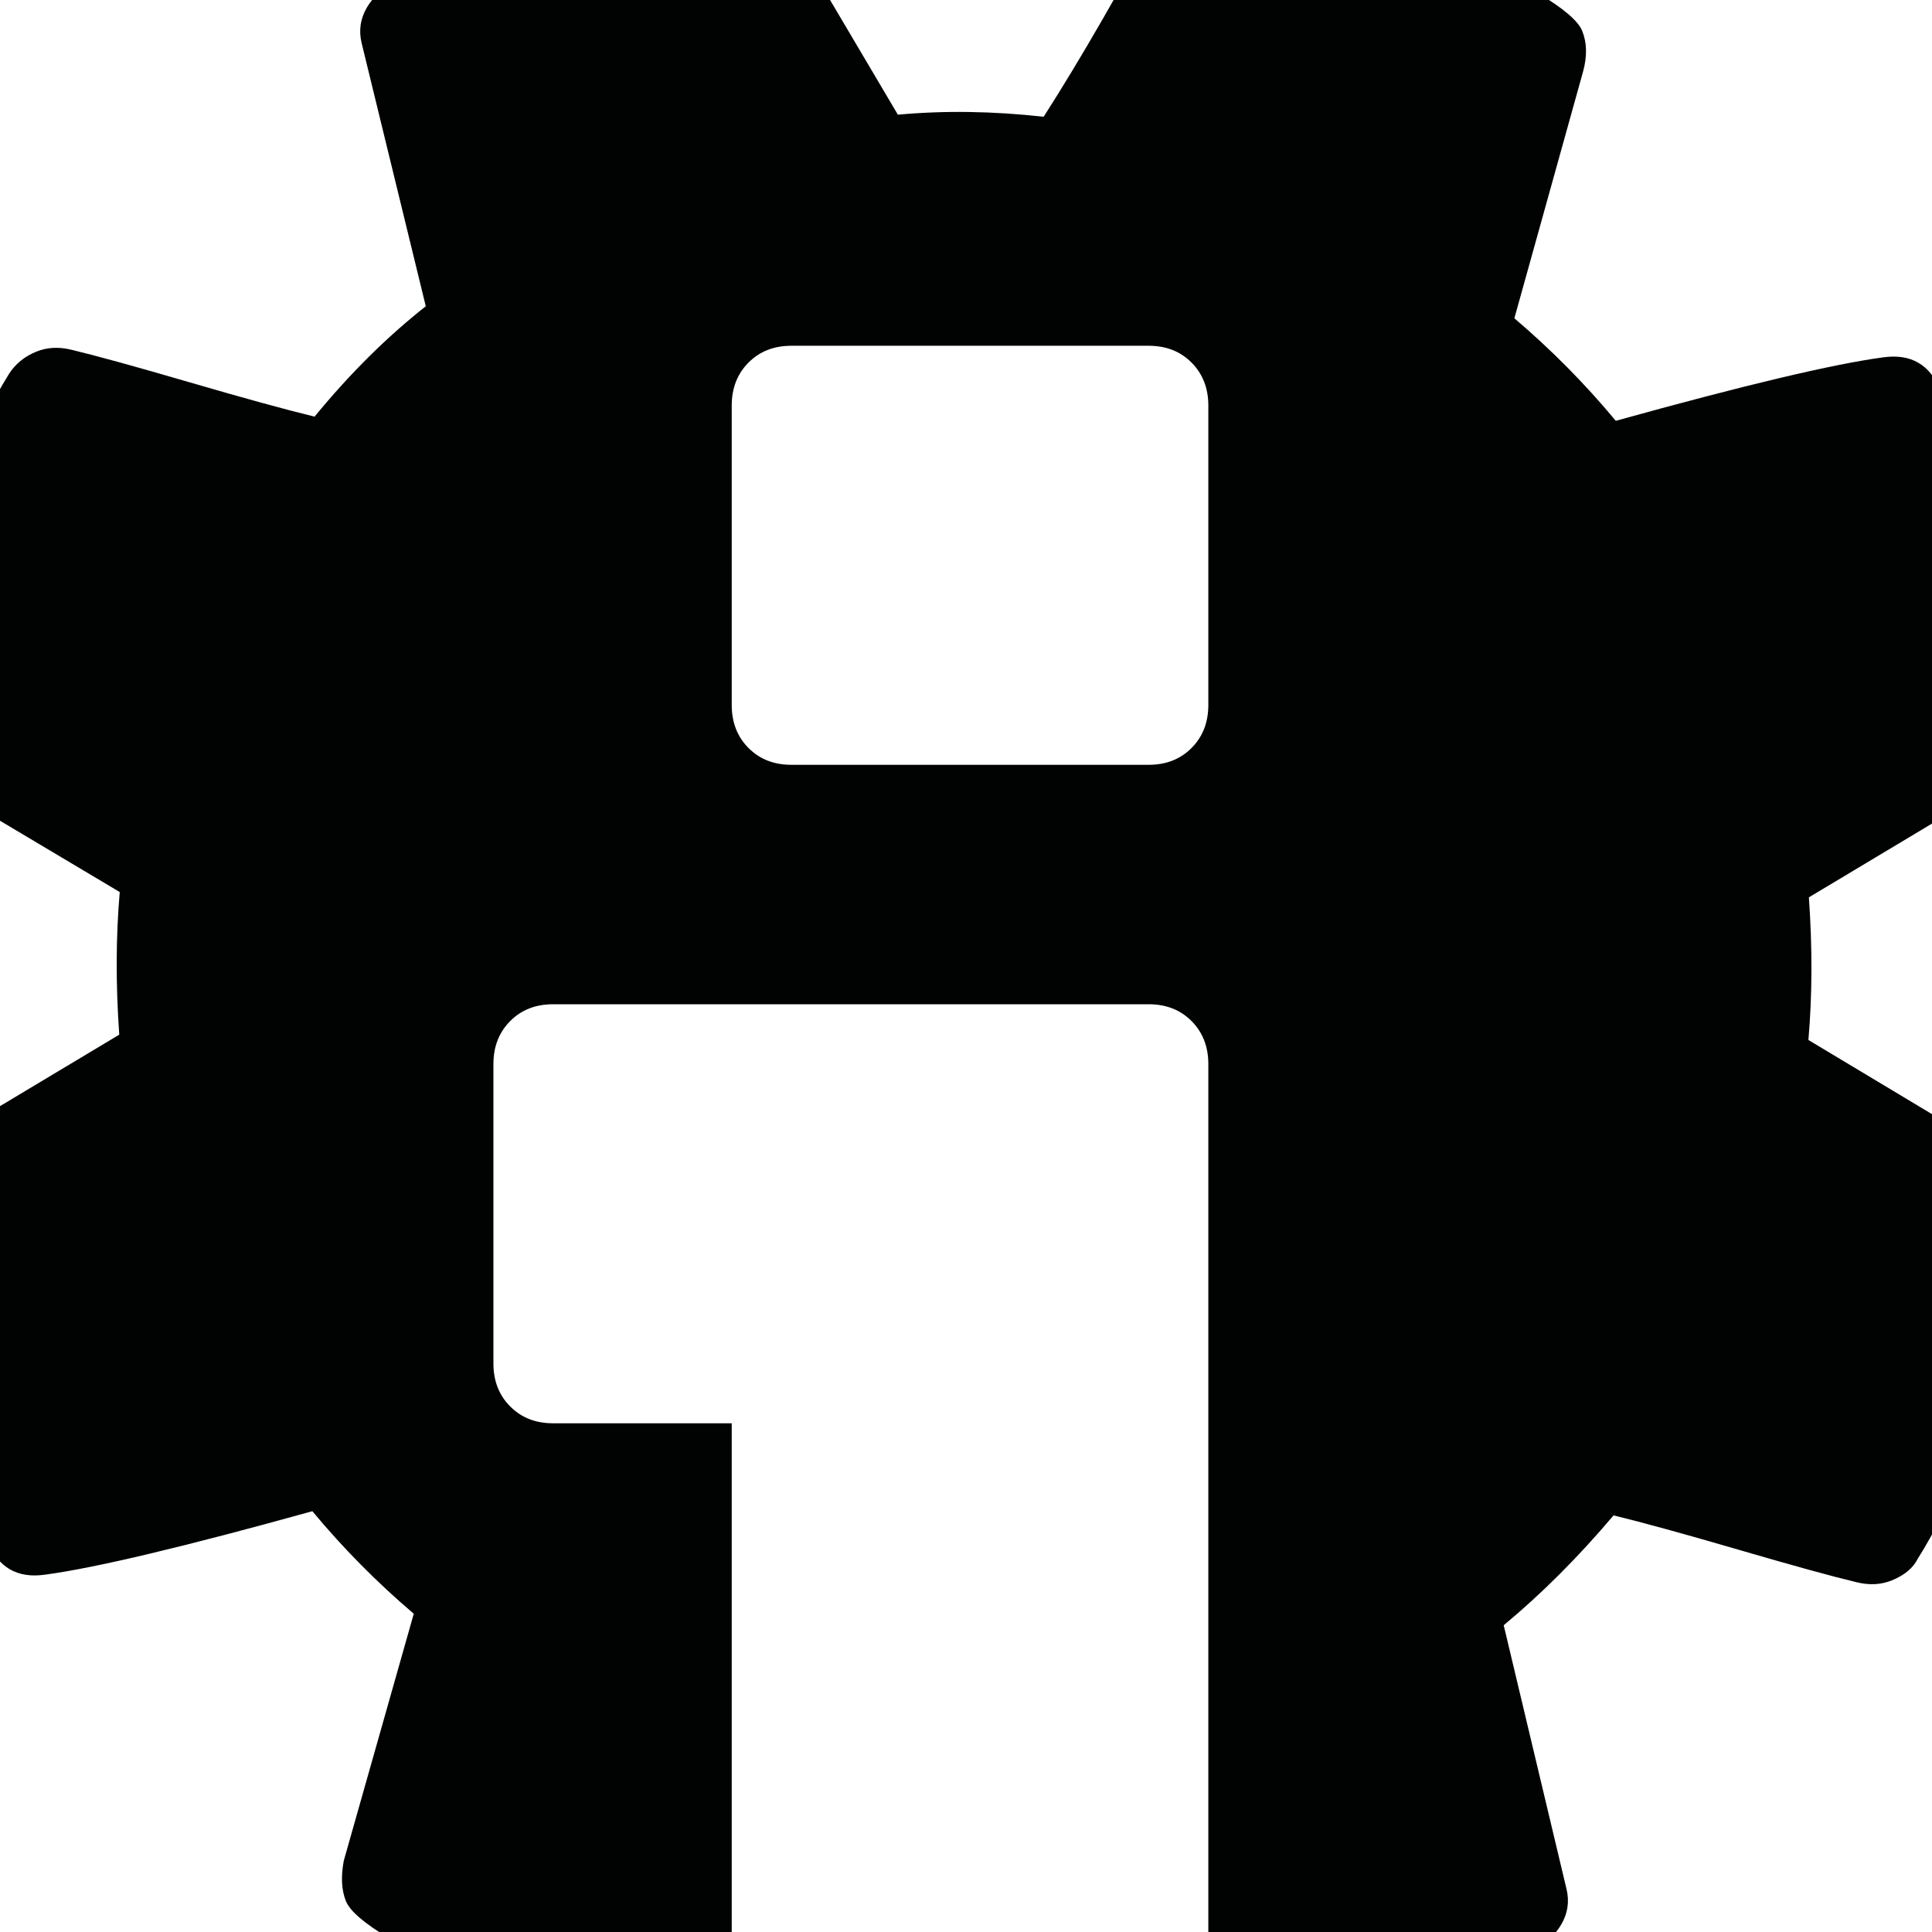 <?xml version="1.0" encoding="UTF-8"?>
<svg width="500px" height="500px" viewBox="0 0 500 500" version="1.1" xmlns="http://www.w3.org/2000/svg" xmlns:xlink="http://www.w3.org/1999/xlink">
    <!-- Generator: Sketch 52.6 (67491) - http://www.bohemiancoding.com/sketch -->
    <title>infosettings</title>
    <desc>Created with Sketch.</desc>
    <defs>
        <polygon id="path-1" points="0 0 571 0 571 574 0 574"></polygon>
    </defs>
    <g id="infosettings" stroke="none" stroke-width="1" fill="none" fill-rule="evenodd">
        <g id="Group-3" transform="translate(-36, -37)">
            <mask id="mask-2" fill="white">
                <use xlink:href="#path-1"></use>
            </mask>
            <g id="Clip-2"></g>
            <path d="M348.715,219.438 C348.715,223.955 347.269,227.668 344.378,230.573 C341.487,233.479 337.792,234.931 333.296,234.931 L240.786,234.931 C236.29,234.931 232.595,233.479 229.704,230.573 C226.815,227.668 225.369,223.955 225.369,219.438 L225.369,141.978 C225.369,137.458 226.815,133.748 229.704,130.842 C232.595,127.937 236.29,126.485 240.786,126.485 L333.296,126.485 C337.792,126.485 341.487,127.937 344.378,130.842 C347.269,133.748 348.715,137.458 348.715,141.978 L348.715,219.438 Z M570.372,225.955 C571.356,222.684 571.184,219.411 569.854,216.131 L538.246,138.13 C535.495,131.338 530.521,128.458 523.331,129.487 C510.441,131.211 487.383,136.685 454.163,145.908 C446.206,136.33 437.454,127.485 427.917,119.371 L445.683,55.578 C446.781,51.578 446.713,48.058 445.478,45.012 C443.393,39.857 430.573,32.201 407.022,22.038 C383.473,11.875 366.268,5.463 355.407,2.807 C351.523,1.94 348.416,1.984 346.083,2.938 C343.286,4.081 340.964,6.398 339.113,9.884 C326.593,33.301 315.586,52.415 306.095,67.221 C292.997,65.754 280.423,65.573 268.37,66.681 L232.099,5.336 C230.588,2.948 228.172,1.344 224.846,0.517 C221.523,-0.306 218.462,-0.147 215.665,0.997 L138.038,32.759 C135.007,33.998 132.647,36.055 130.958,38.933 C129.27,41.808 128.809,44.862 129.578,48.098 L146.192,116.26 C136.099,124.211 126.505,133.734 117.411,144.826 C109.875,142.994 99.094,140.032 85.069,135.94 C71.047,131.848 60.876,129.046 54.556,127.533 C51.234,126.71 48.172,126.87 45.375,128.016 C42.344,129.254 39.995,131.17 38.328,133.764 C29.441,148.049 17.692,175.385 3.076,215.771 C1.555,219.397 1.46,222.85 2.79,226.129 C4.212,229.644 6.45,232.143 9.495,233.625 L66.988,267.859 C65.982,279.463 65.941,291.77 66.864,304.773 L6.51,340.936 C3.575,342.41 1.614,344.782 0.627,348.053 C-0.355,351.321 -0.185,354.597 1.145,357.877 L32.753,435.875 C35.507,442.67 40.477,445.55 47.671,444.521 C60.56,442.797 83.615,437.32 116.839,428.098 C124.795,437.678 133.545,446.523 143.082,454.635 L124.965,518.574 C124.197,522.709 124.383,526.186 125.521,528.997 C127.609,534.148 140.347,541.772 163.731,551.864 C187.118,561.959 204.404,568.404 215.592,571.198 C218.777,572.355 221.887,572.312 224.916,571.07 C225.075,571.005 225.213,570.902 225.369,570.832 L225.369,405.344 L179.113,405.344 C174.617,405.344 170.925,403.891 168.033,400.986 C165.139,398.083 163.696,394.371 163.696,389.853 L163.696,312.391 C163.696,307.873 165.139,304.163 168.033,301.255 C170.925,298.35 174.617,296.9 179.113,296.9 L333.296,296.9 C337.792,296.9 341.487,298.35 344.378,301.255 C347.269,304.163 348.715,307.873 348.715,312.391 L348.715,573.927 C351.064,574.155 353.271,573.851 355.334,573.008 L432.963,541.249 C435.992,540.008 438.352,537.951 440.04,535.075 C441.729,532.2 442.19,529.146 441.421,525.91 L425.158,457.608 C434.924,449.513 444.402,440.038 453.588,429.182 C461.127,431.011 471.904,433.973 485.93,438.068 C499.952,442.16 510.126,444.962 516.445,446.472 C519.768,447.296 522.829,447.139 525.626,445.995 C528.89,444.656 531.12,442.789 532.32,440.385 C540.795,427.089 552.778,399.658 568.273,358.091 C569.466,354.326 569.447,350.923 568.211,347.879 C566.79,344.364 564.6,341.982 561.647,340.733 L504.014,306.147 C505.017,294.542 505.058,282.238 504.138,269.233 L564.492,233.072 C567.427,231.598 569.385,229.224 570.372,225.955 Z" id="Fill-1" fill="#010202" mask="url(#mask-2)"></path>
        </g>
    </g>
</svg>